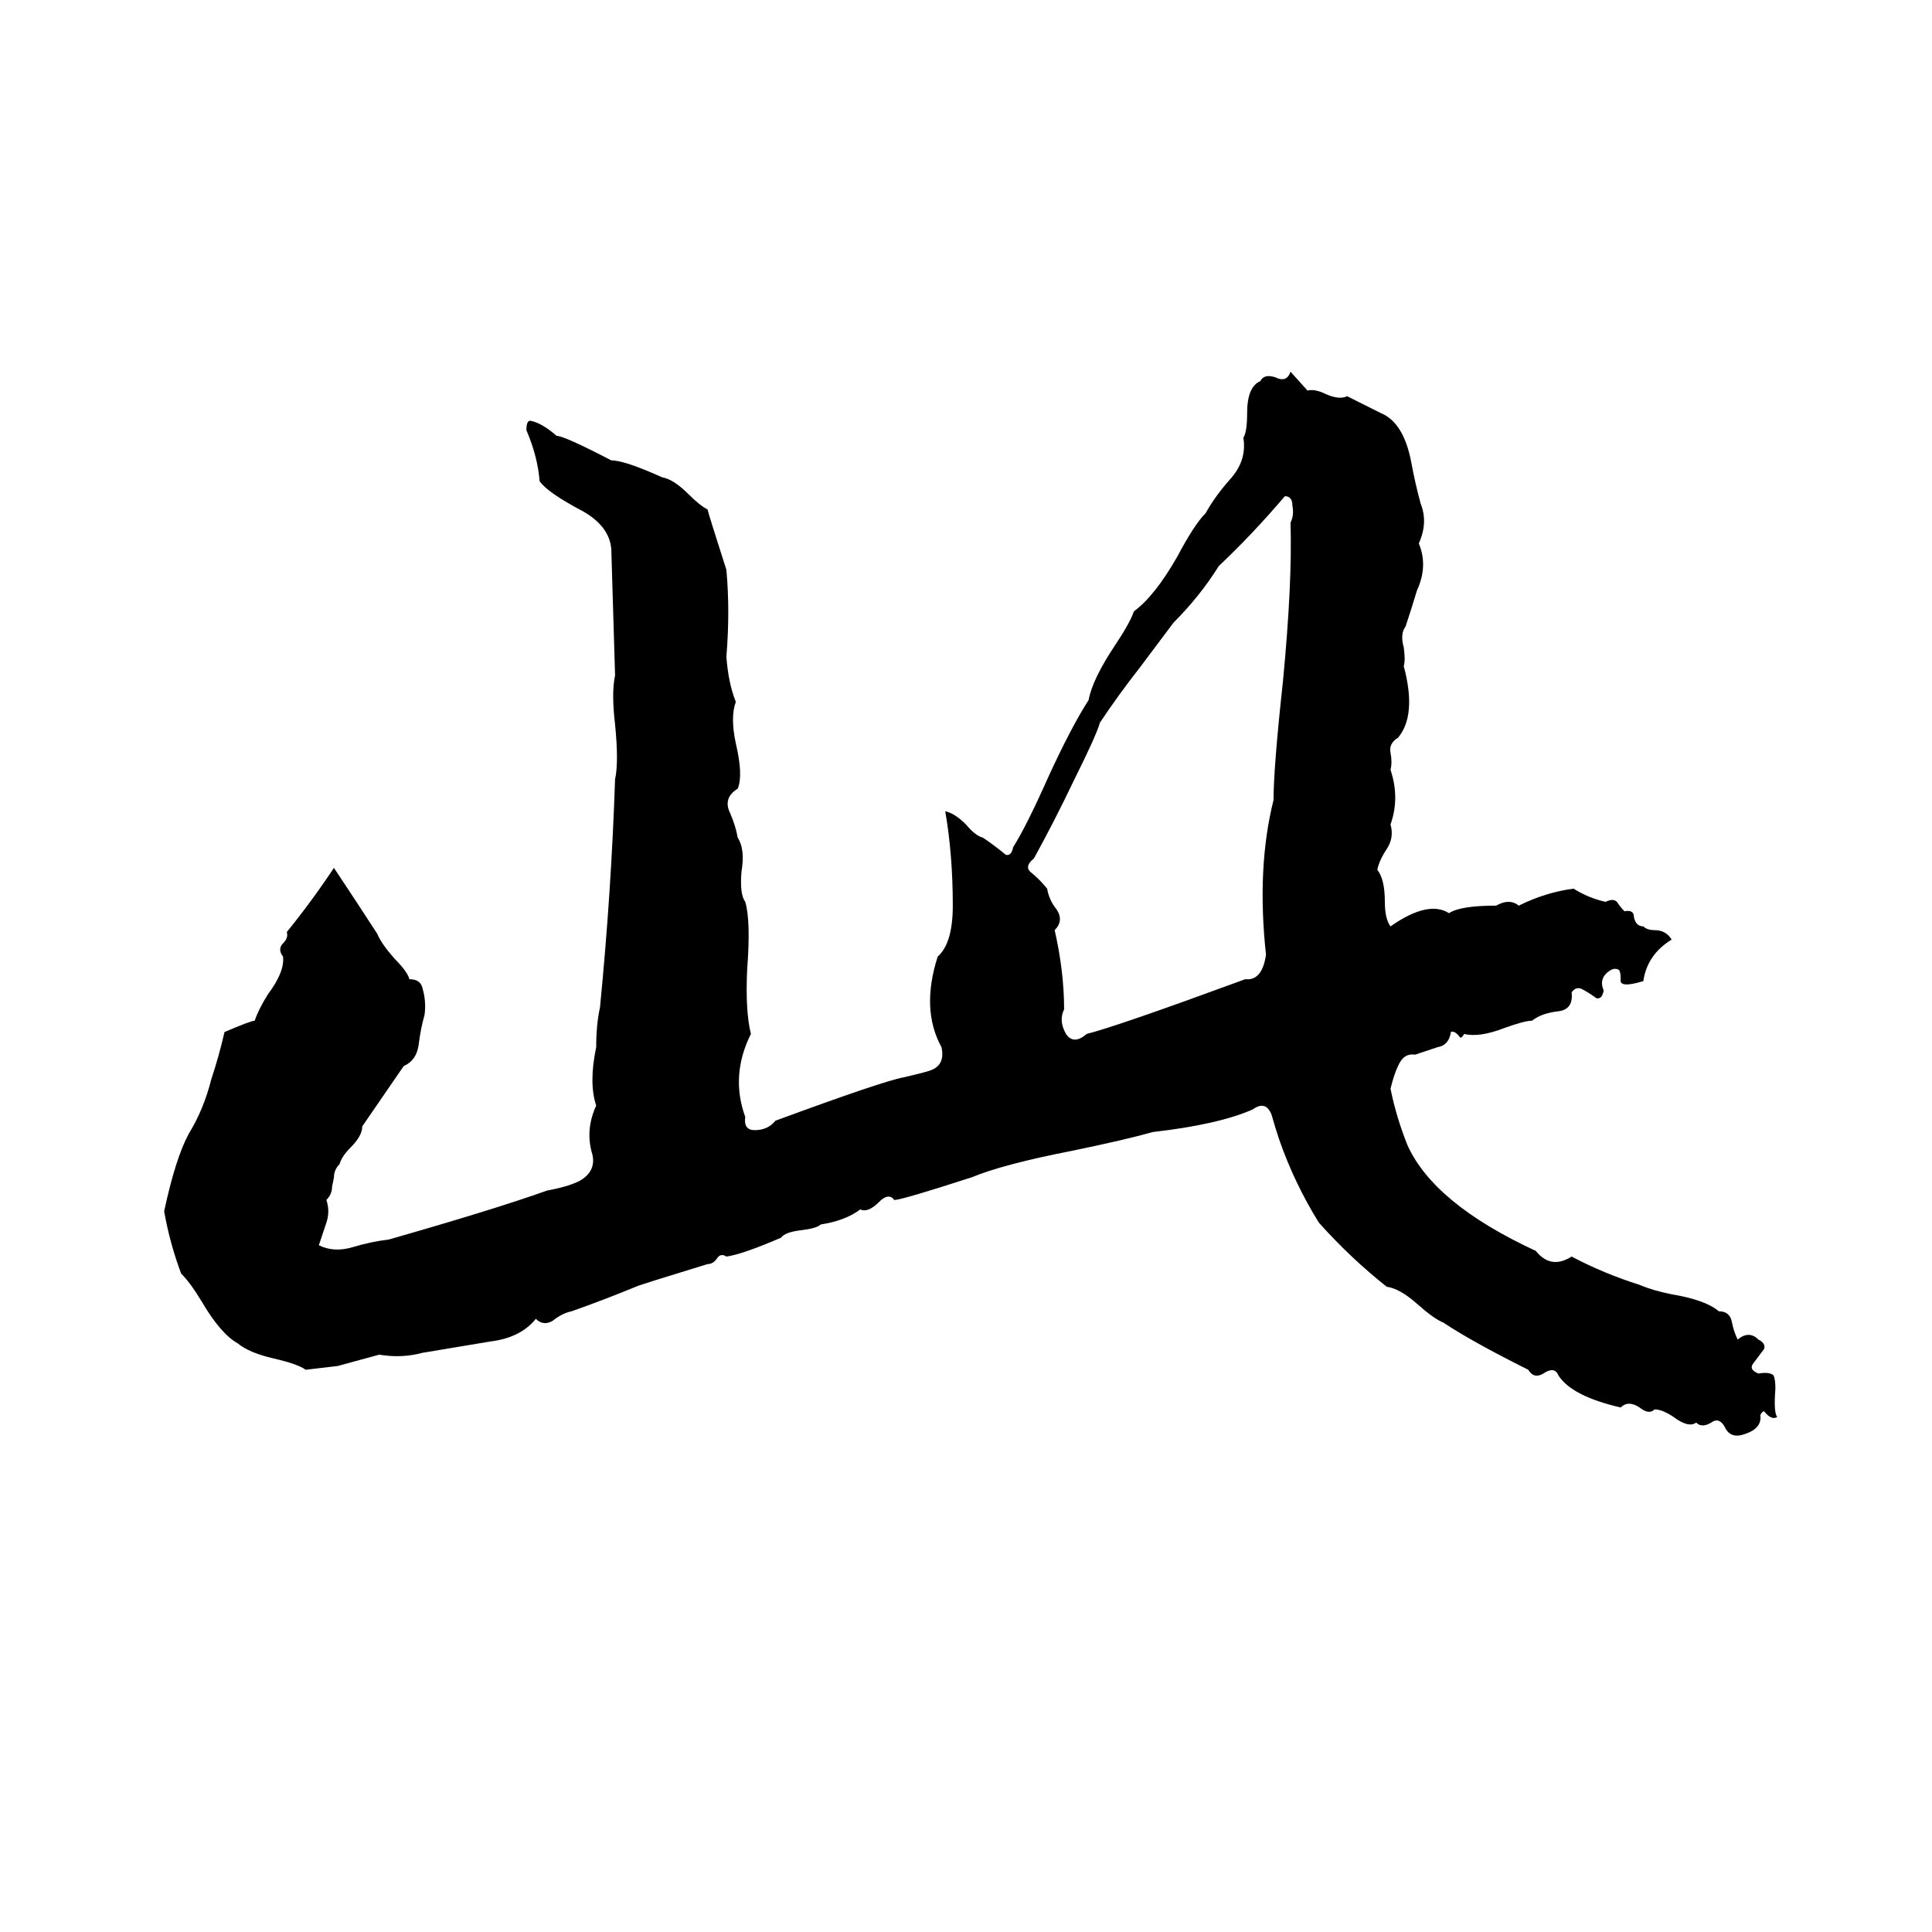 <svg xmlns="http://www.w3.org/2000/svg" viewBox="0 -800 1024 1024">
	<path fill="#000000" d="M684 -603L693 -593Q697 -594 703 -591Q710 -588 714 -590L732 -581Q744 -576 748 -555Q750 -544 753 -533Q757 -523 752 -512Q757 -500 751 -487Q748 -477 745 -468Q742 -464 744 -457Q745 -450 744 -447Q751 -421 741 -409Q736 -406 737 -401Q738 -396 737 -392Q742 -377 737 -363Q739 -356 735 -350Q731 -344 730 -339Q734 -334 734 -322Q734 -313 737 -309Q757 -323 768 -316Q774 -320 793 -320Q800 -324 805 -320Q819 -327 834 -329Q842 -324 851 -322Q855 -324 857 -322Q859 -319 861 -317Q866 -318 866 -314Q867 -309 871 -309Q873 -307 877 -307Q883 -307 886 -302Q873 -294 871 -280Q858 -276 859 -281Q859 -285 858 -286Q856 -287 854 -286Q847 -282 850 -275Q849 -270 846 -271Q842 -274 838 -276Q835 -277 833 -274Q834 -265 826 -264Q817 -263 812 -259Q808 -259 797 -255Q784 -250 776 -252Q775 -250 774 -250Q771 -254 769 -253Q768 -246 762 -245Q756 -243 750 -241Q744 -242 741 -235Q739 -231 737 -223Q740 -208 746 -193Q760 -162 814 -137Q822 -127 833 -134Q850 -125 869 -119Q876 -116 886 -114Q904 -111 911 -105Q917 -105 918 -99Q919 -94 921 -90Q927 -95 932 -90Q936 -88 935 -85Q932 -81 929 -77Q927 -74 932 -72Q938 -73 940 -71Q941 -69 941 -64Q940 -51 942 -49Q939 -47 935 -52Q934 -52 933 -50Q934 -43 925 -40Q917 -37 914 -44Q911 -49 907 -46Q902 -43 899 -46Q895 -43 887 -49Q881 -53 877 -53Q874 -50 869 -54Q863 -58 859 -54Q833 -60 826 -71Q824 -76 818 -72Q813 -69 810 -74Q780 -89 765 -99Q760 -101 751 -109Q742 -117 735 -118Q716 -133 699 -152Q686 -173 678 -196Q676 -202 674 -209Q671 -217 664 -212Q646 -204 611 -200Q597 -196 568 -190Q532 -183 515 -176Q478 -164 474 -164Q471 -168 466 -163Q460 -157 456 -159Q448 -153 435 -151Q433 -149 425 -148Q416 -147 414 -144Q393 -135 385 -134Q382 -136 380 -133Q378 -130 375 -130Q339 -119 337 -118Q320 -111 303 -105Q298 -104 293 -100Q288 -97 284 -101Q276 -91 260 -89Q242 -86 224 -83Q213 -80 201 -82Q190 -79 179 -76Q171 -75 162 -74Q158 -77 145 -80Q132 -83 126 -88Q117 -93 107 -110Q101 -120 96 -125Q90 -141 87 -158Q93 -186 100 -199Q108 -212 112 -228Q116 -240 119 -253Q133 -259 135 -259Q137 -265 142 -273Q151 -285 150 -293Q147 -297 150 -300Q153 -303 152 -306Q165 -322 177 -340Q189 -322 200 -305Q202 -300 209 -292Q216 -285 217 -281Q223 -281 224 -276Q226 -269 225 -262Q223 -255 222 -247Q221 -238 214 -235Q203 -219 192 -203Q192 -198 186 -192Q181 -187 180 -183Q177 -180 177 -176L176 -171Q176 -167 173 -164Q175 -158 173 -152L169 -140Q177 -136 187 -139Q197 -142 206 -143Q262 -159 290 -169Q301 -171 307 -174Q316 -179 314 -188Q310 -201 316 -214Q312 -226 316 -245Q316 -257 318 -266Q324 -327 326 -387Q328 -396 326 -416Q324 -433 326 -442Q325 -475 324 -509Q323 -521 309 -529Q290 -539 286 -545Q285 -558 279 -572Q279 -577 281 -577Q287 -576 295 -569Q299 -569 324 -556Q331 -556 351 -547Q357 -546 365 -538Q371 -532 375 -530Q376 -526 385 -498Q387 -476 385 -452Q386 -438 390 -428Q387 -420 390 -406Q394 -389 391 -382Q383 -377 387 -369Q390 -362 391 -356Q395 -350 393 -338Q392 -326 395 -322Q398 -312 396 -286Q395 -264 398 -252Q387 -230 395 -208Q394 -201 400 -201Q407 -201 411 -206Q468 -227 479 -229Q492 -232 494 -233Q501 -236 499 -245Q488 -265 497 -293Q505 -300 505 -320Q505 -347 501 -370Q506 -369 512 -363Q517 -357 521 -356Q527 -352 533 -347Q536 -346 537 -351Q544 -362 556 -389Q568 -415 577 -429Q579 -440 591 -458Q599 -470 601 -476Q612 -484 624 -505Q633 -522 639 -528Q644 -537 652 -546Q661 -556 659 -568Q661 -571 661 -581Q661 -595 668 -598Q670 -602 676 -600Q682 -597 684 -603ZM681 -537Q664 -517 646 -500Q636 -484 622 -470Q613 -458 604 -446Q593 -432 583 -417Q581 -410 569 -386Q559 -365 548 -345Q543 -341 546 -338Q551 -334 555 -329Q556 -323 560 -318Q564 -312 559 -307Q564 -285 564 -265Q561 -259 565 -252Q569 -246 576 -252Q592 -256 660 -281Q669 -280 671 -294Q666 -340 675 -376Q675 -393 680 -439Q685 -491 684 -523Q686 -527 685 -532Q685 -537 681 -537Z"/>
</svg>